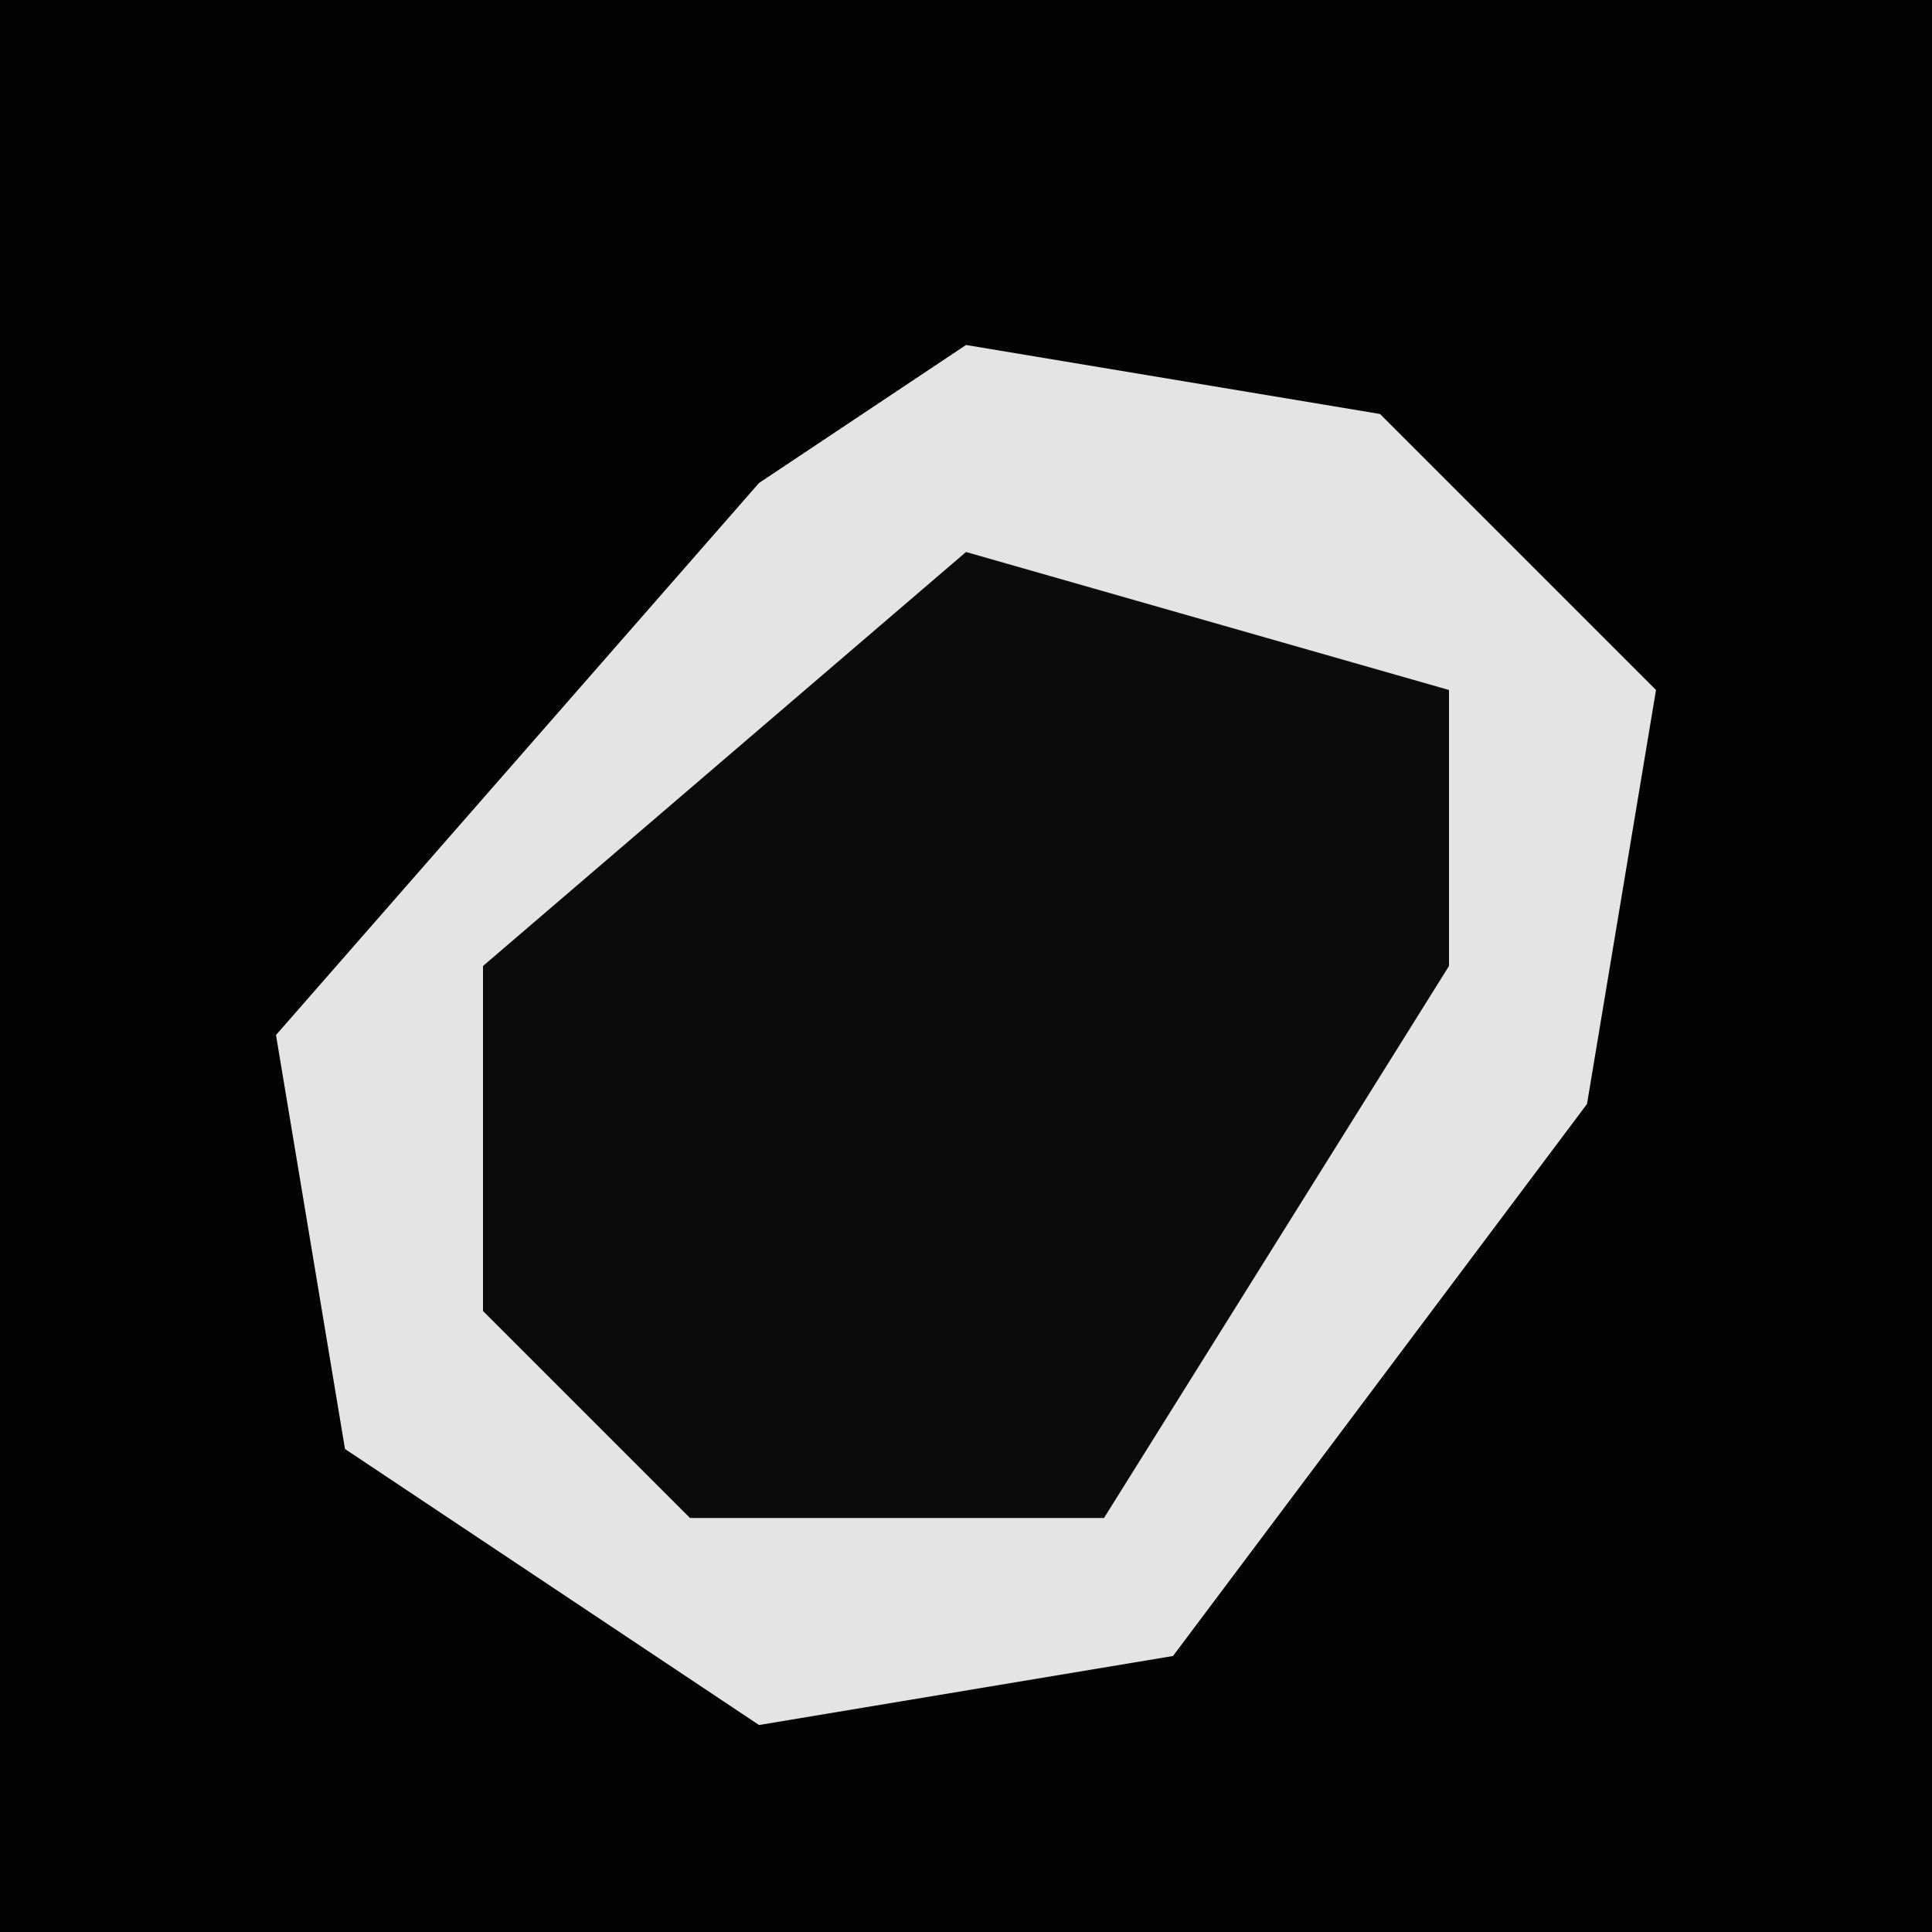 <?xml version="1.0" encoding="UTF-8"?>
<svg version="1.1" xmlns="http://www.w3.org/2000/svg" width="28" height="28">
<path d="M0,0 L28,0 L28,28 L0,28 Z " fill="#030303" transform="translate(0,0)"/>
<path d="M0,0 L6,1 L10,5 L9,11 L3,19 L-3,20 L-9,16 L-10,10 L-3,2 Z " fill="#0B0B0B" transform="translate(14,5)"/>
<path d="M0,0 L6,1 L10,5 L9,11 L3,19 L-3,20 L-9,16 L-10,10 L-3,2 Z M0,3 L-7,9 L-7,14 L-4,17 L2,17 L7,9 L7,5 Z " fill="#E4E4E4" transform="translate(14,5)"/>
</svg>
